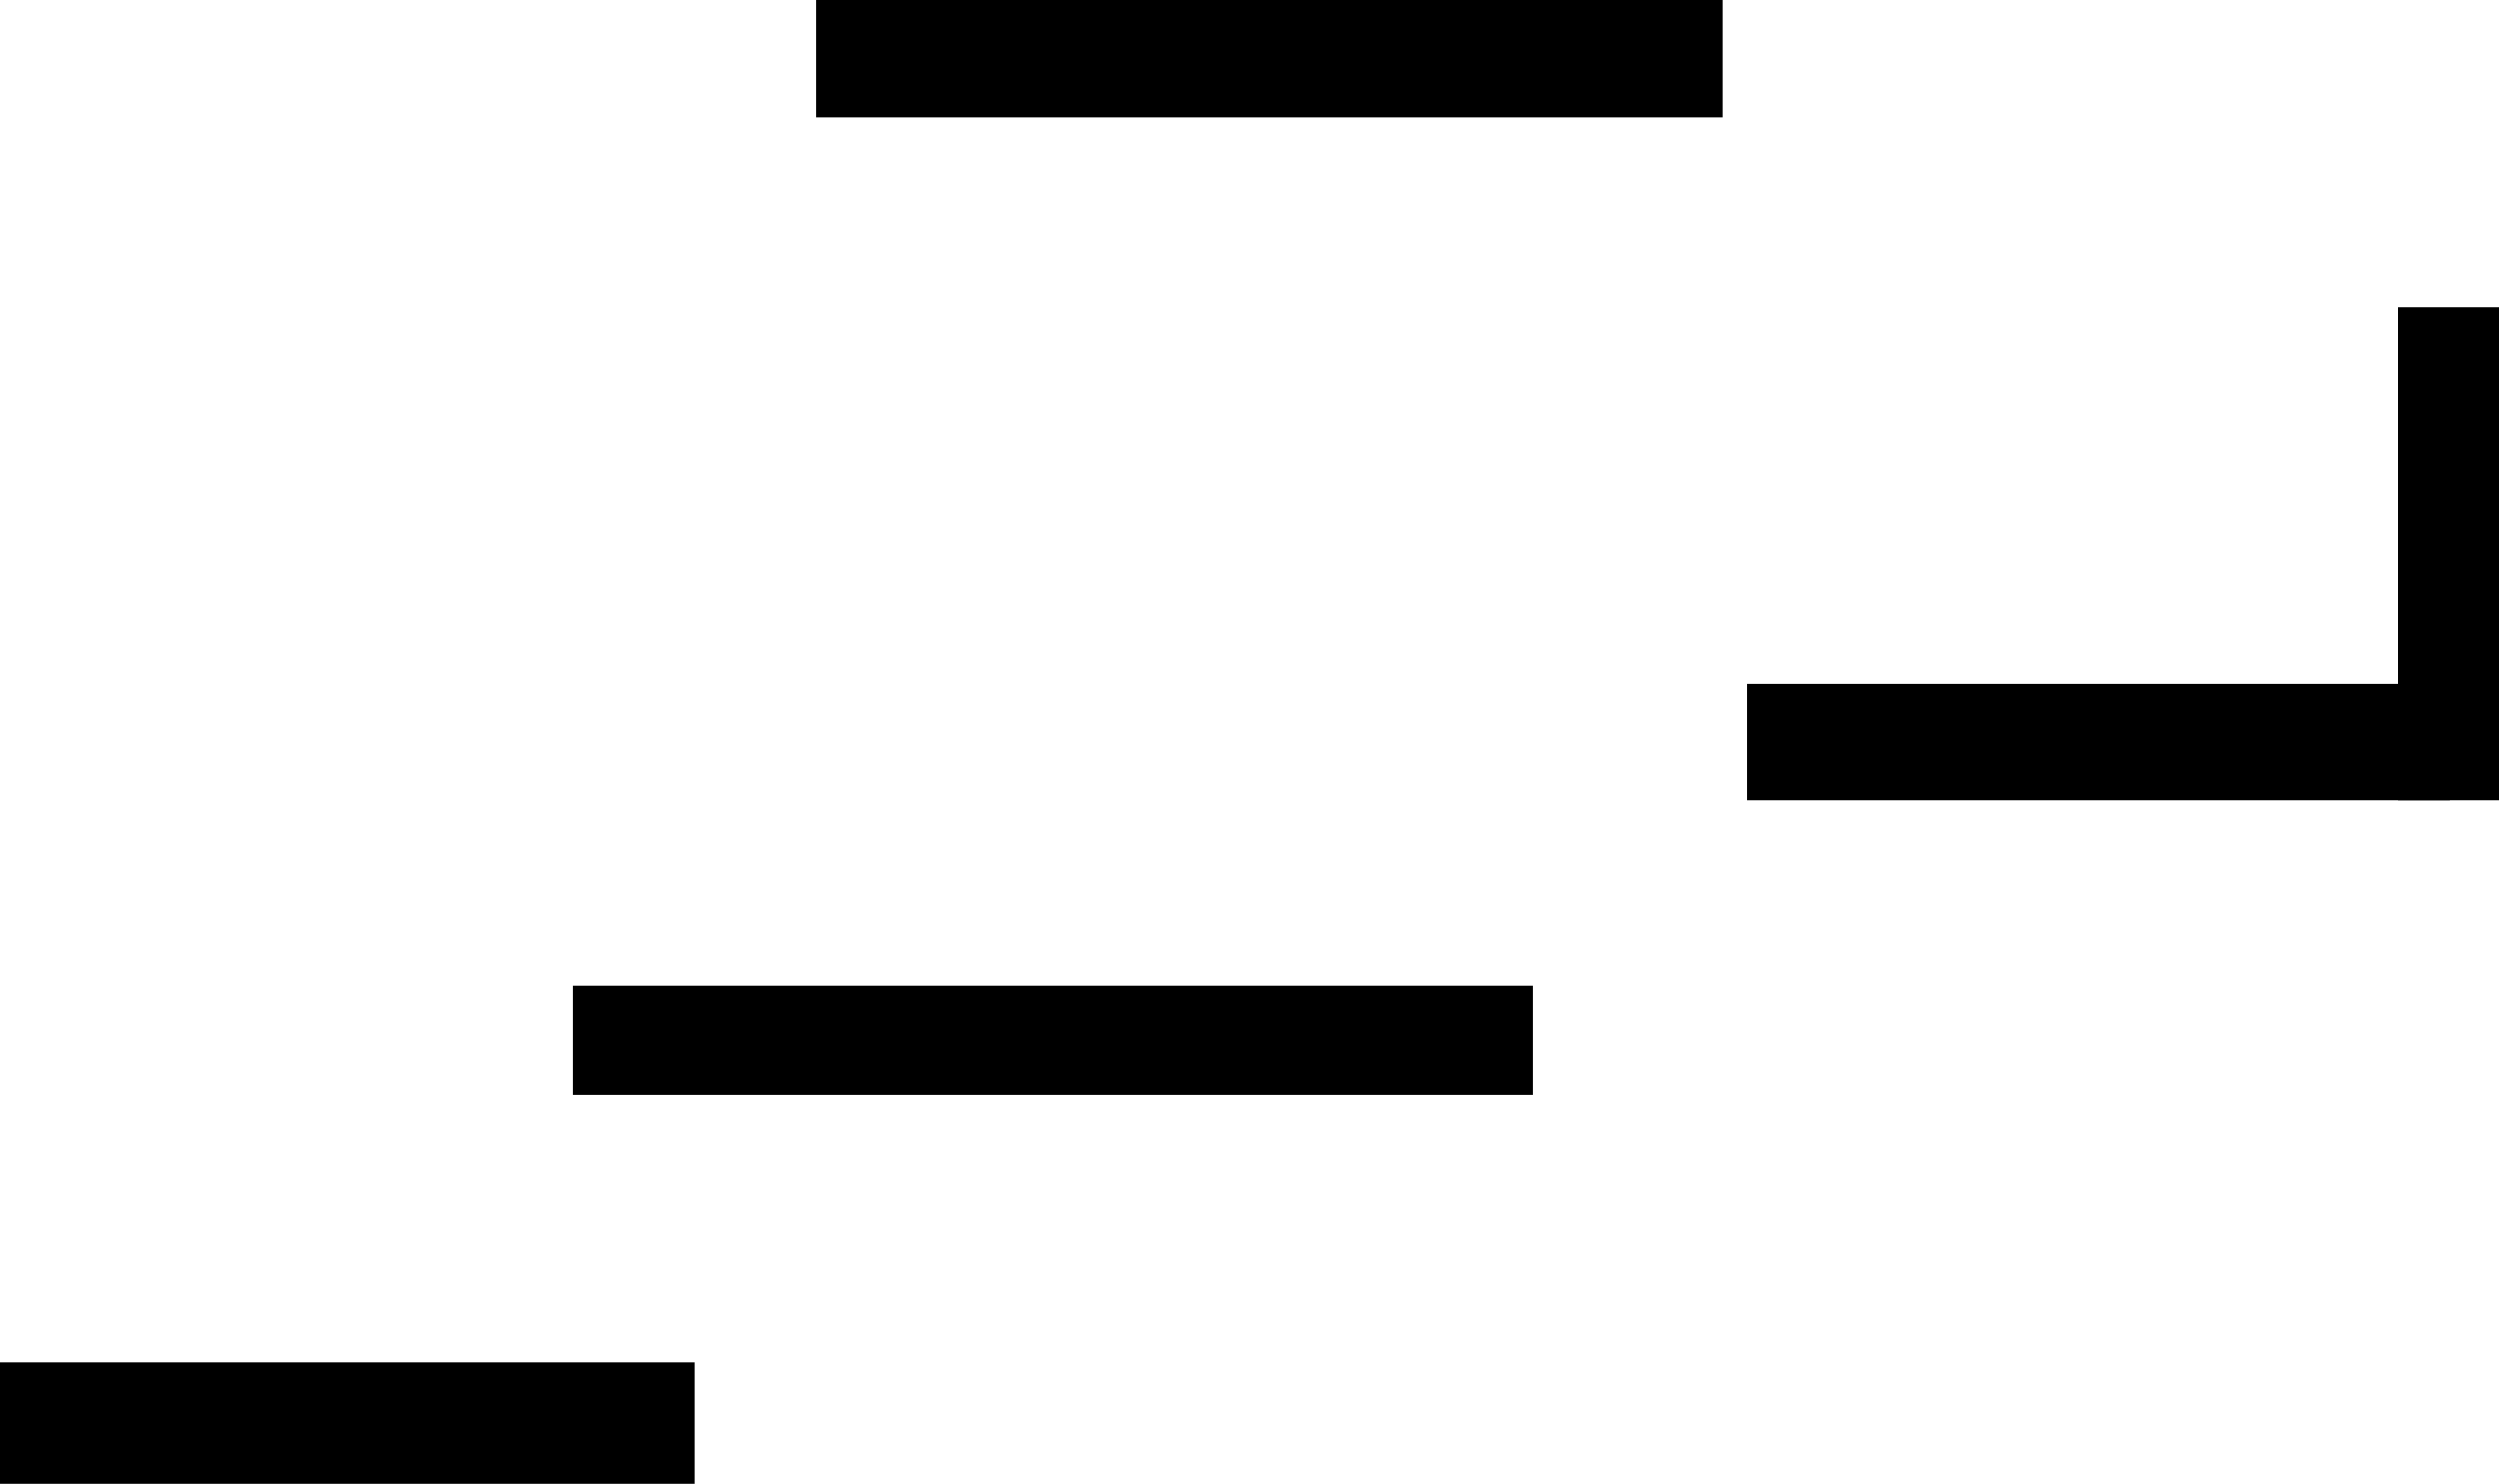 <svg version="1.1" xmlns="http://www.w3.org/2000/svg" xmlns:xlink="http://www.w3.org/1999/xlink" width="457.868" height="271.934" viewBox="0,0,457.868,271.934"><g transform="translate(7.073,-21.287)"><g data-paper-data="{&quot;isPaintingLayer&quot;:true}" fill="#000000" fill-rule="nonzero" stroke="#000000" stroke-width="2" stroke-linecap="butt" stroke-linejoin="miter" stroke-miterlimit="10" stroke-dasharray="" stroke-dashoffset="0" style="mix-blend-mode: normal"><path d="M-6.073,292.221v-20.245h125.221v20.245z"/><path d="M98.852,220.997v-17.996h174.006v17.996z"/><path d="M314.076,167.035v-19.496h126.721v19.496z"/><path d="M143.396,41.783v-19.496h164.212v19.496z"/><path d="M433.299,167.035v-88.48h16.496v88.48z"/></g></g></svg>